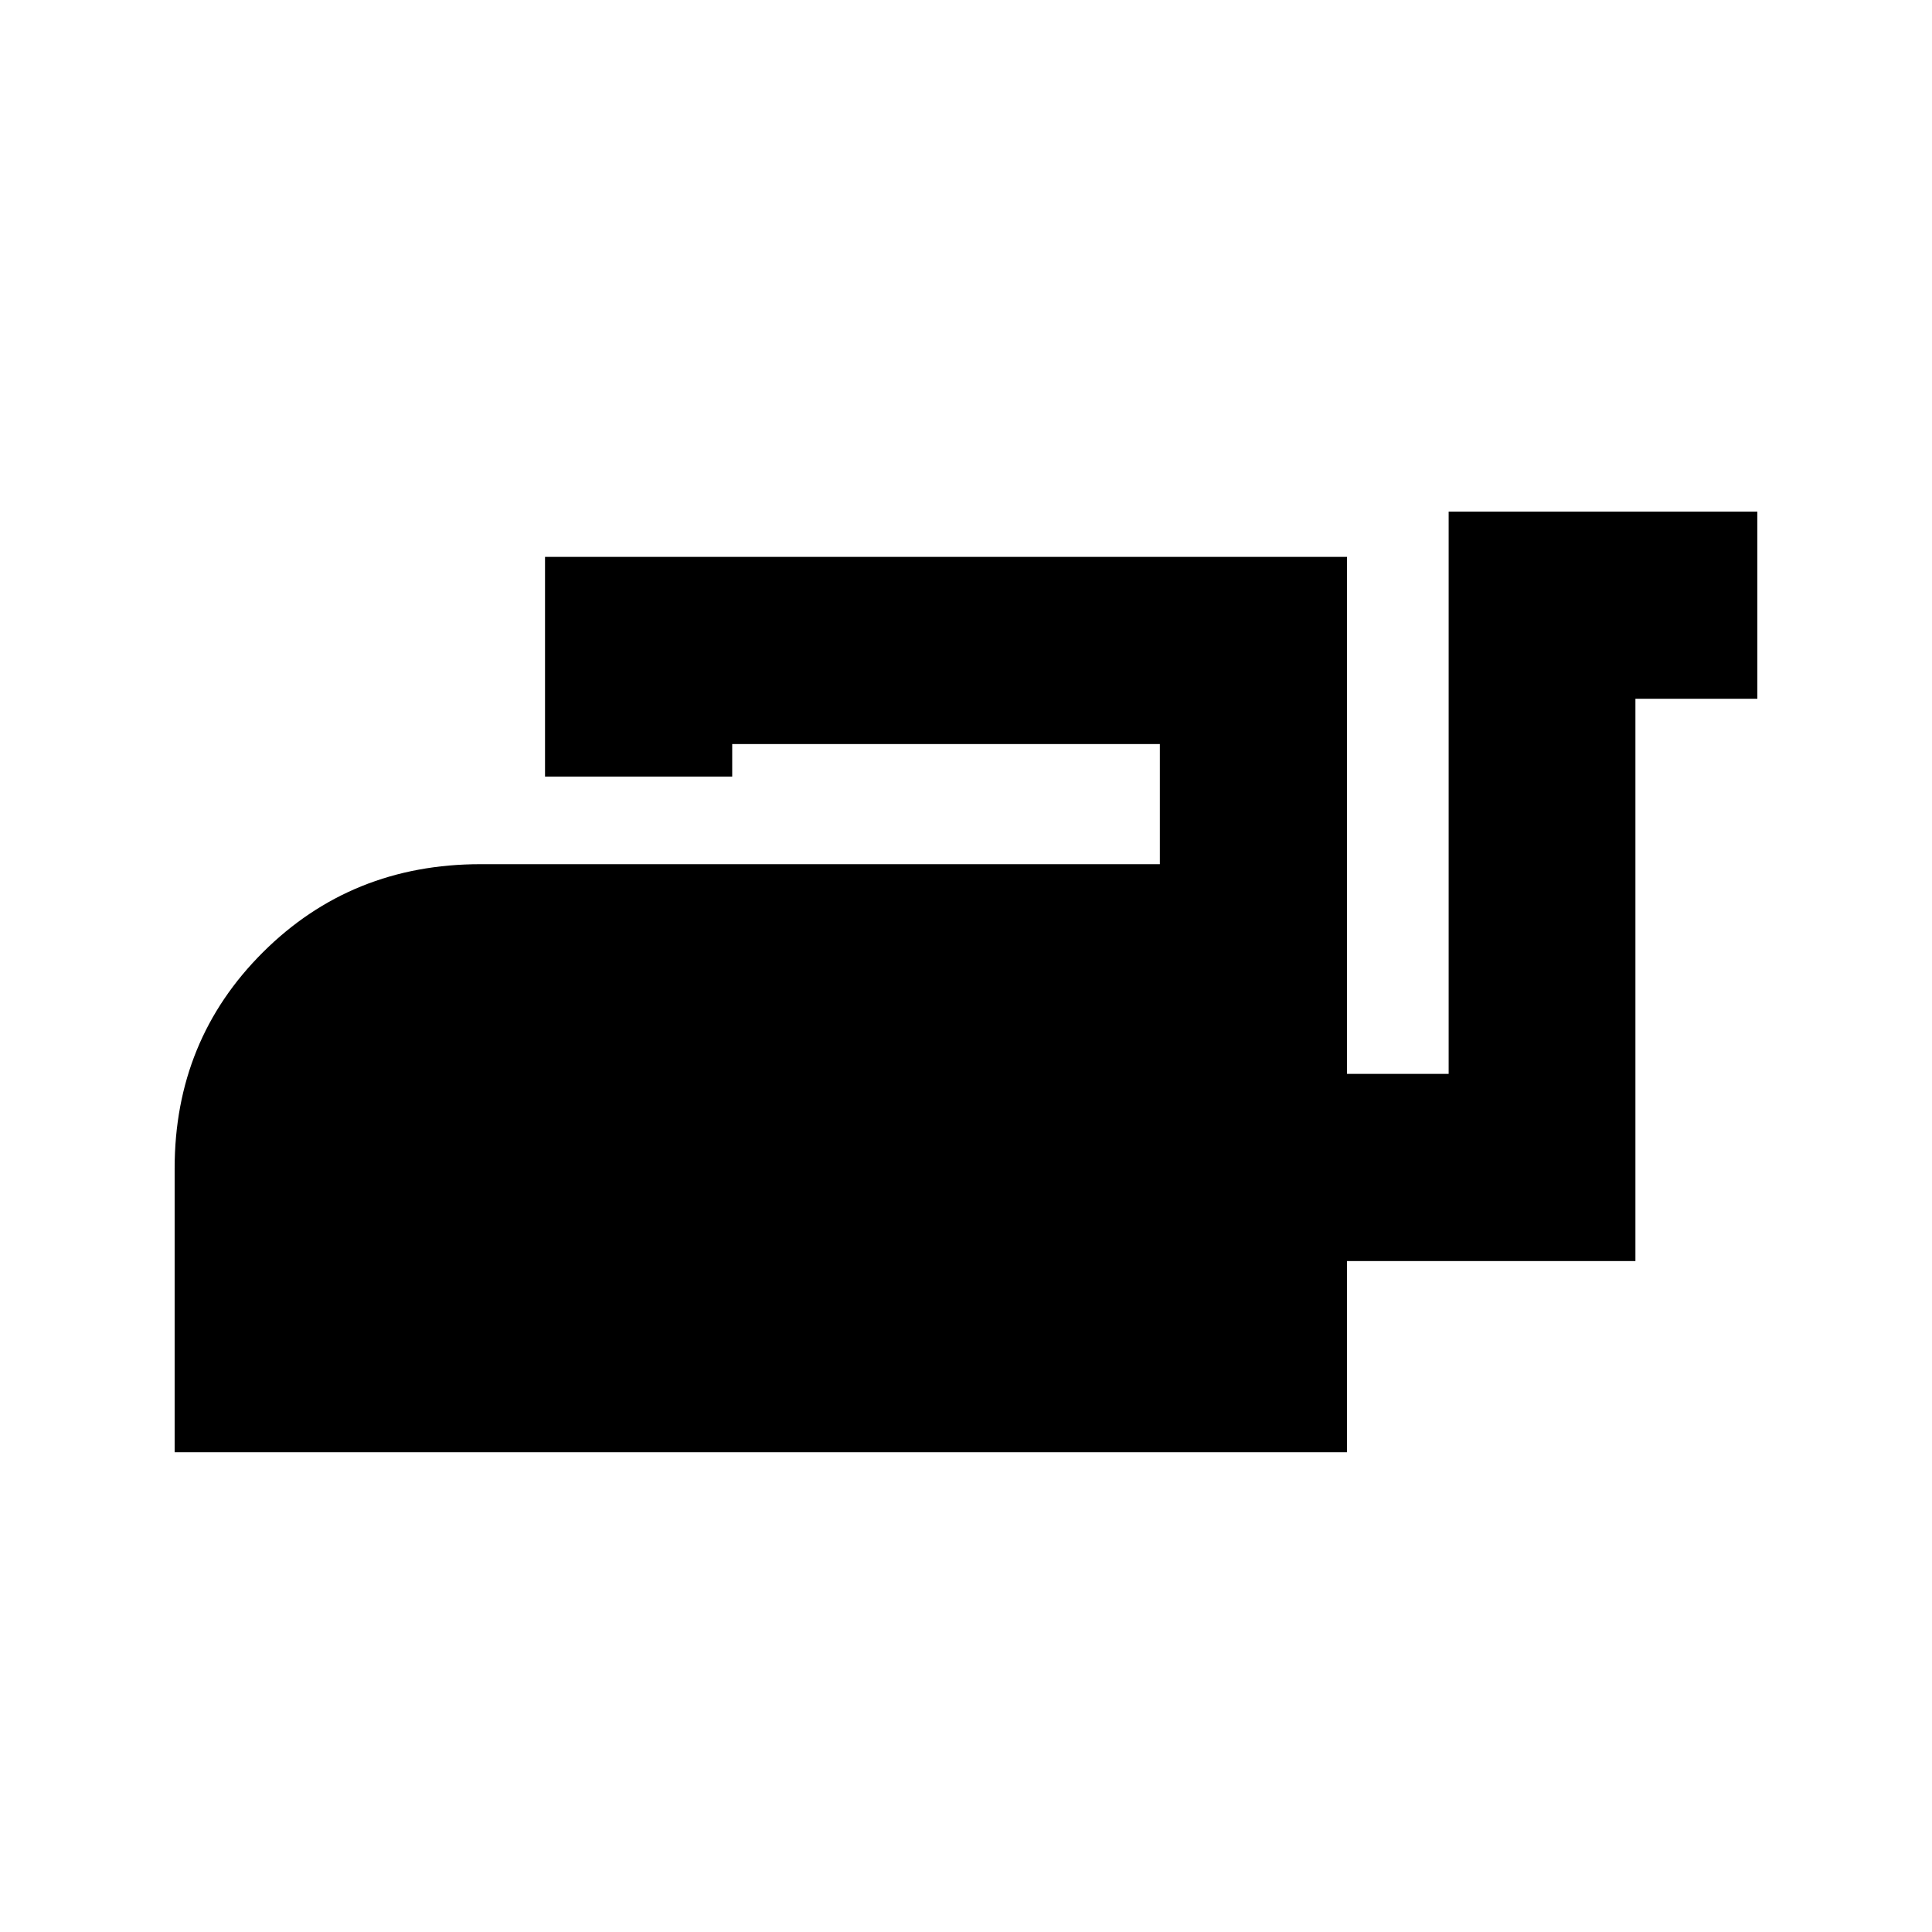 <svg xmlns="http://www.w3.org/2000/svg" height="20" viewBox="0 -960 960 960" width="20"><path d="M86.78-238.39v-141.07q0-63.71 43.93-107.42 43.92-43.71 108.07-43.71h337.54v-59.69H363.83v16.15h-93.01v-109.15h398.51v256.89h50.5v-279.39h153.39v93h-60.59v279.39h-143.3v95H86.78Z"/></svg>